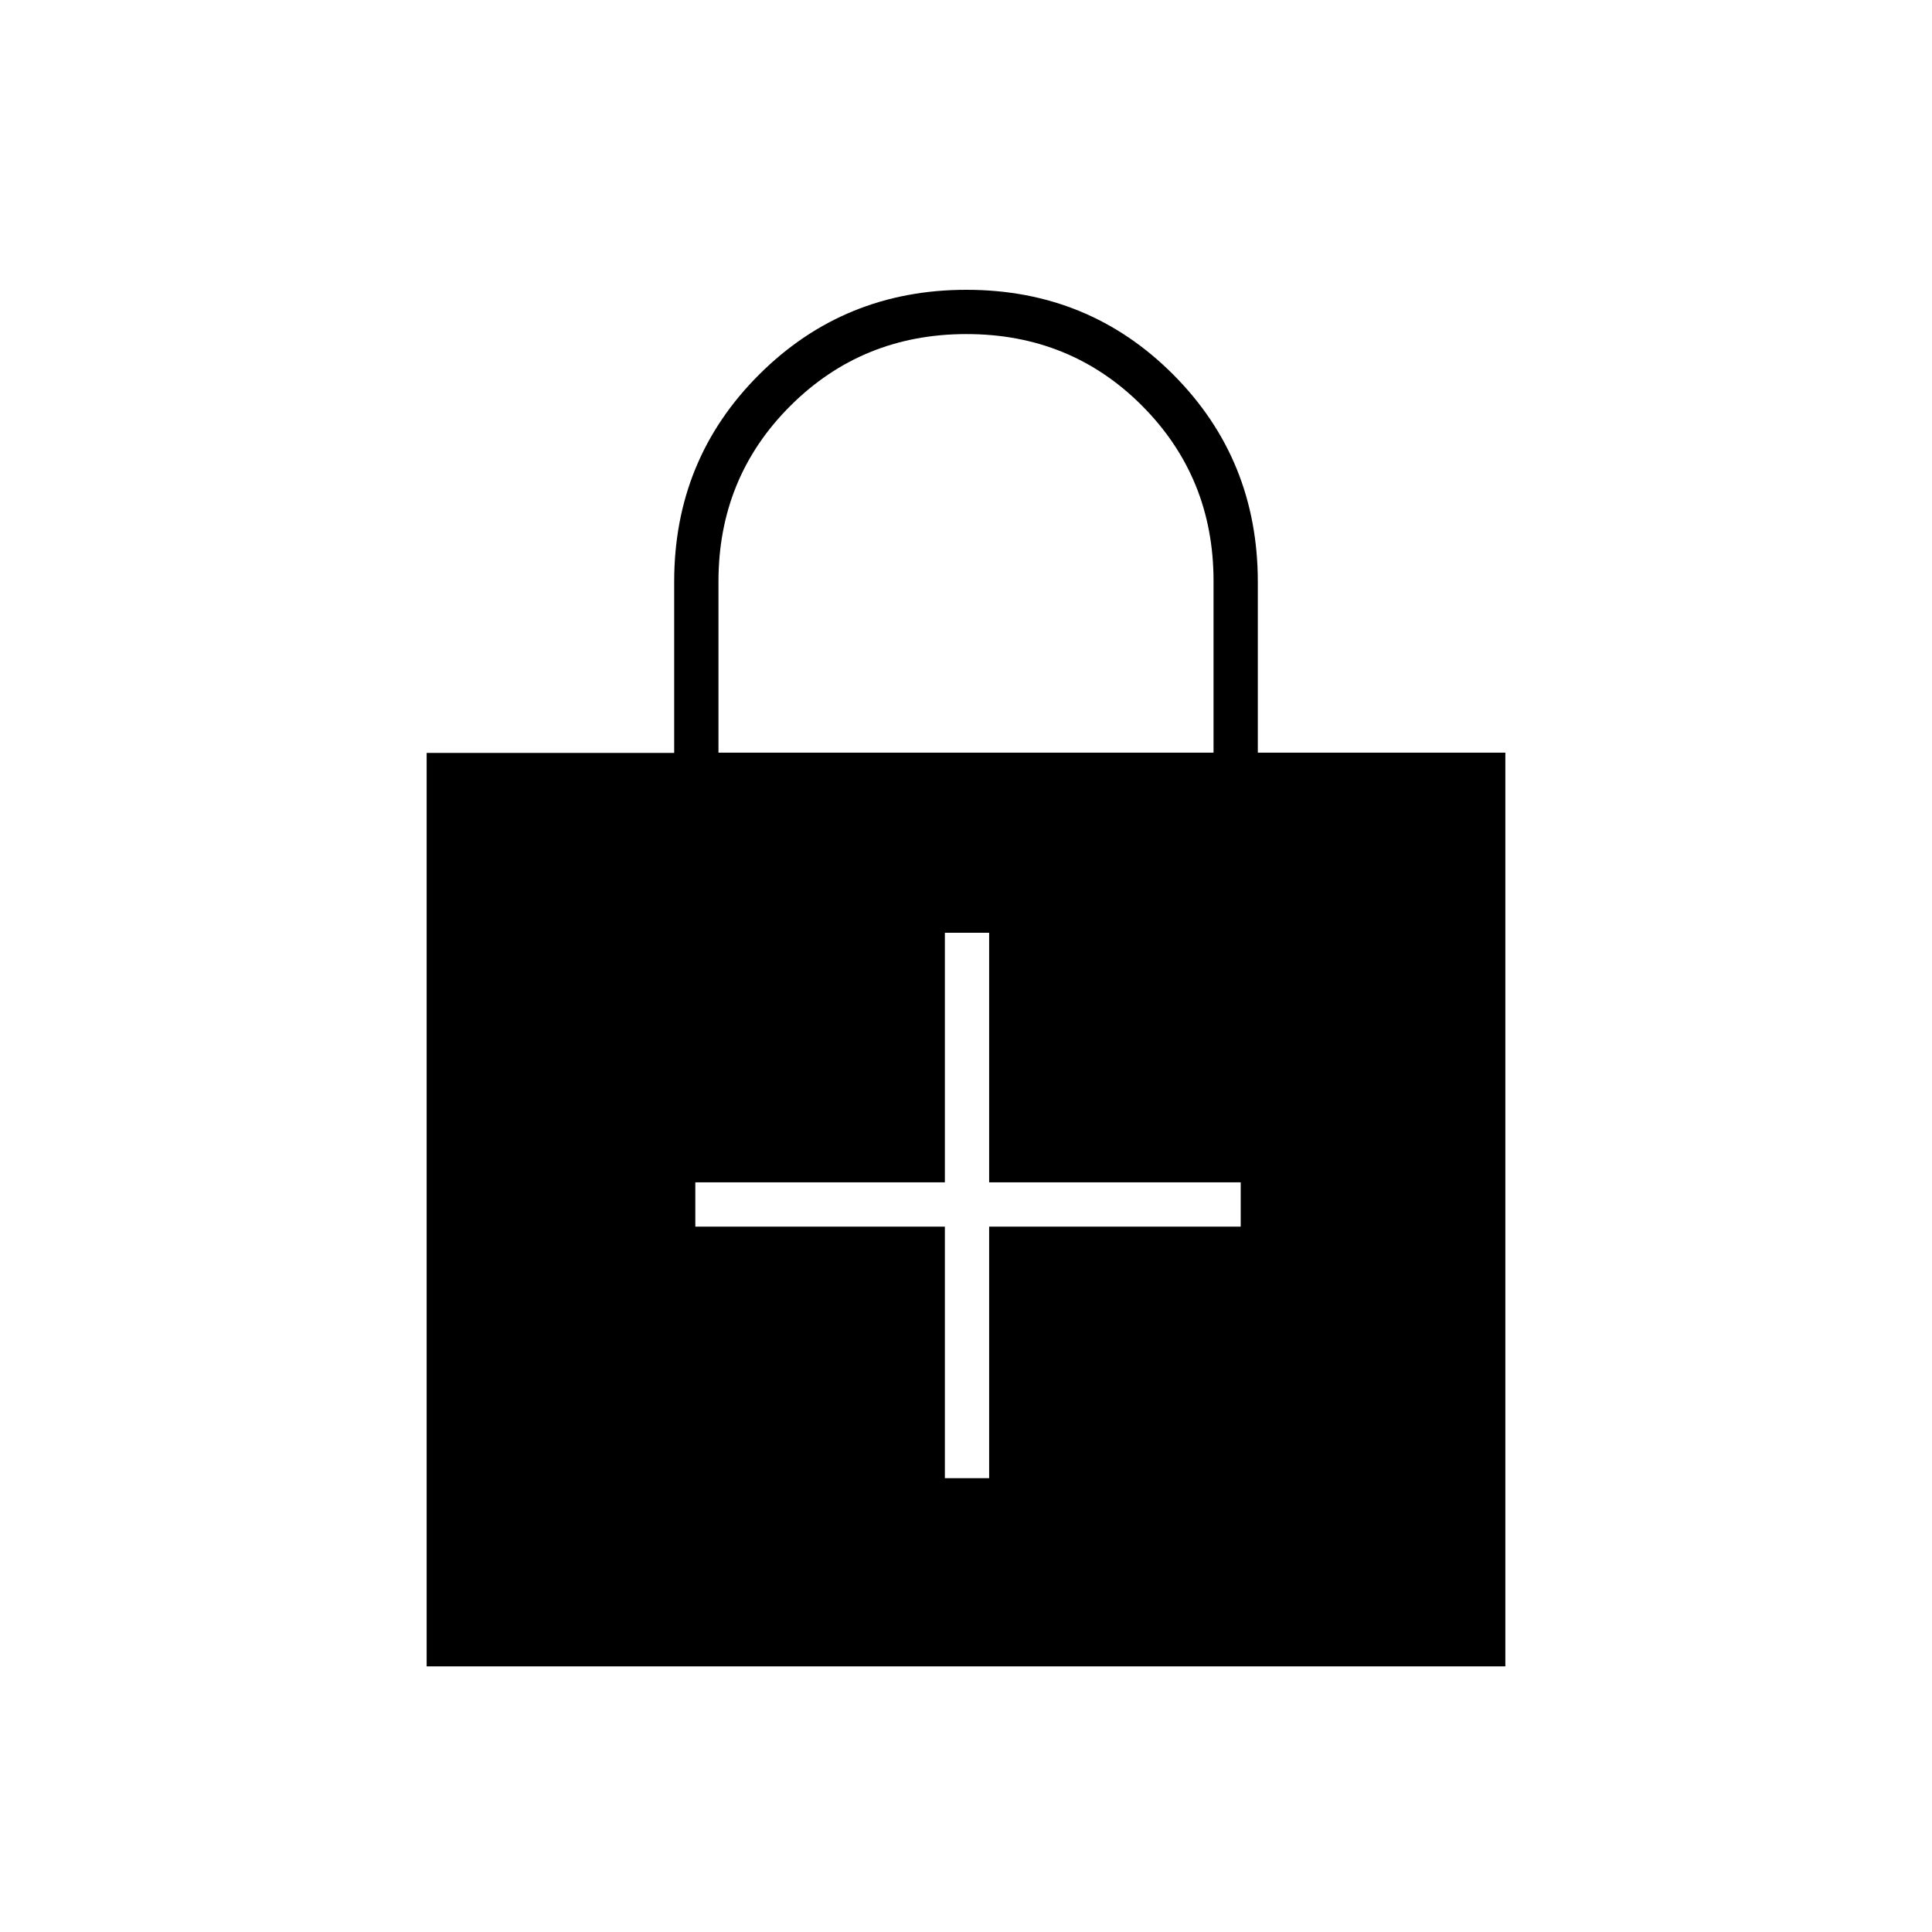 <svg xmlns="http://www.w3.org/2000/svg" height="48" viewBox="0 -960 960 960" width="48"><path d="M469.5-350.5v125h22v-125h125v-22h-125v-124h-22v124h-124v22h124ZM212-132v-453.88h123v-85.14q0-60.74 42.21-102.86 42.2-42.12 103-42.12Q541-816 583-773.85q42 42.14 42 103.02V-586h123v454H212Zm145-454h246v-85.31q0-51.44-35.51-87.07Q531.97-794 480.24-794q-51.74 0-87.49 35.64Q357-722.72 357-671.03V-586Z"/></svg>